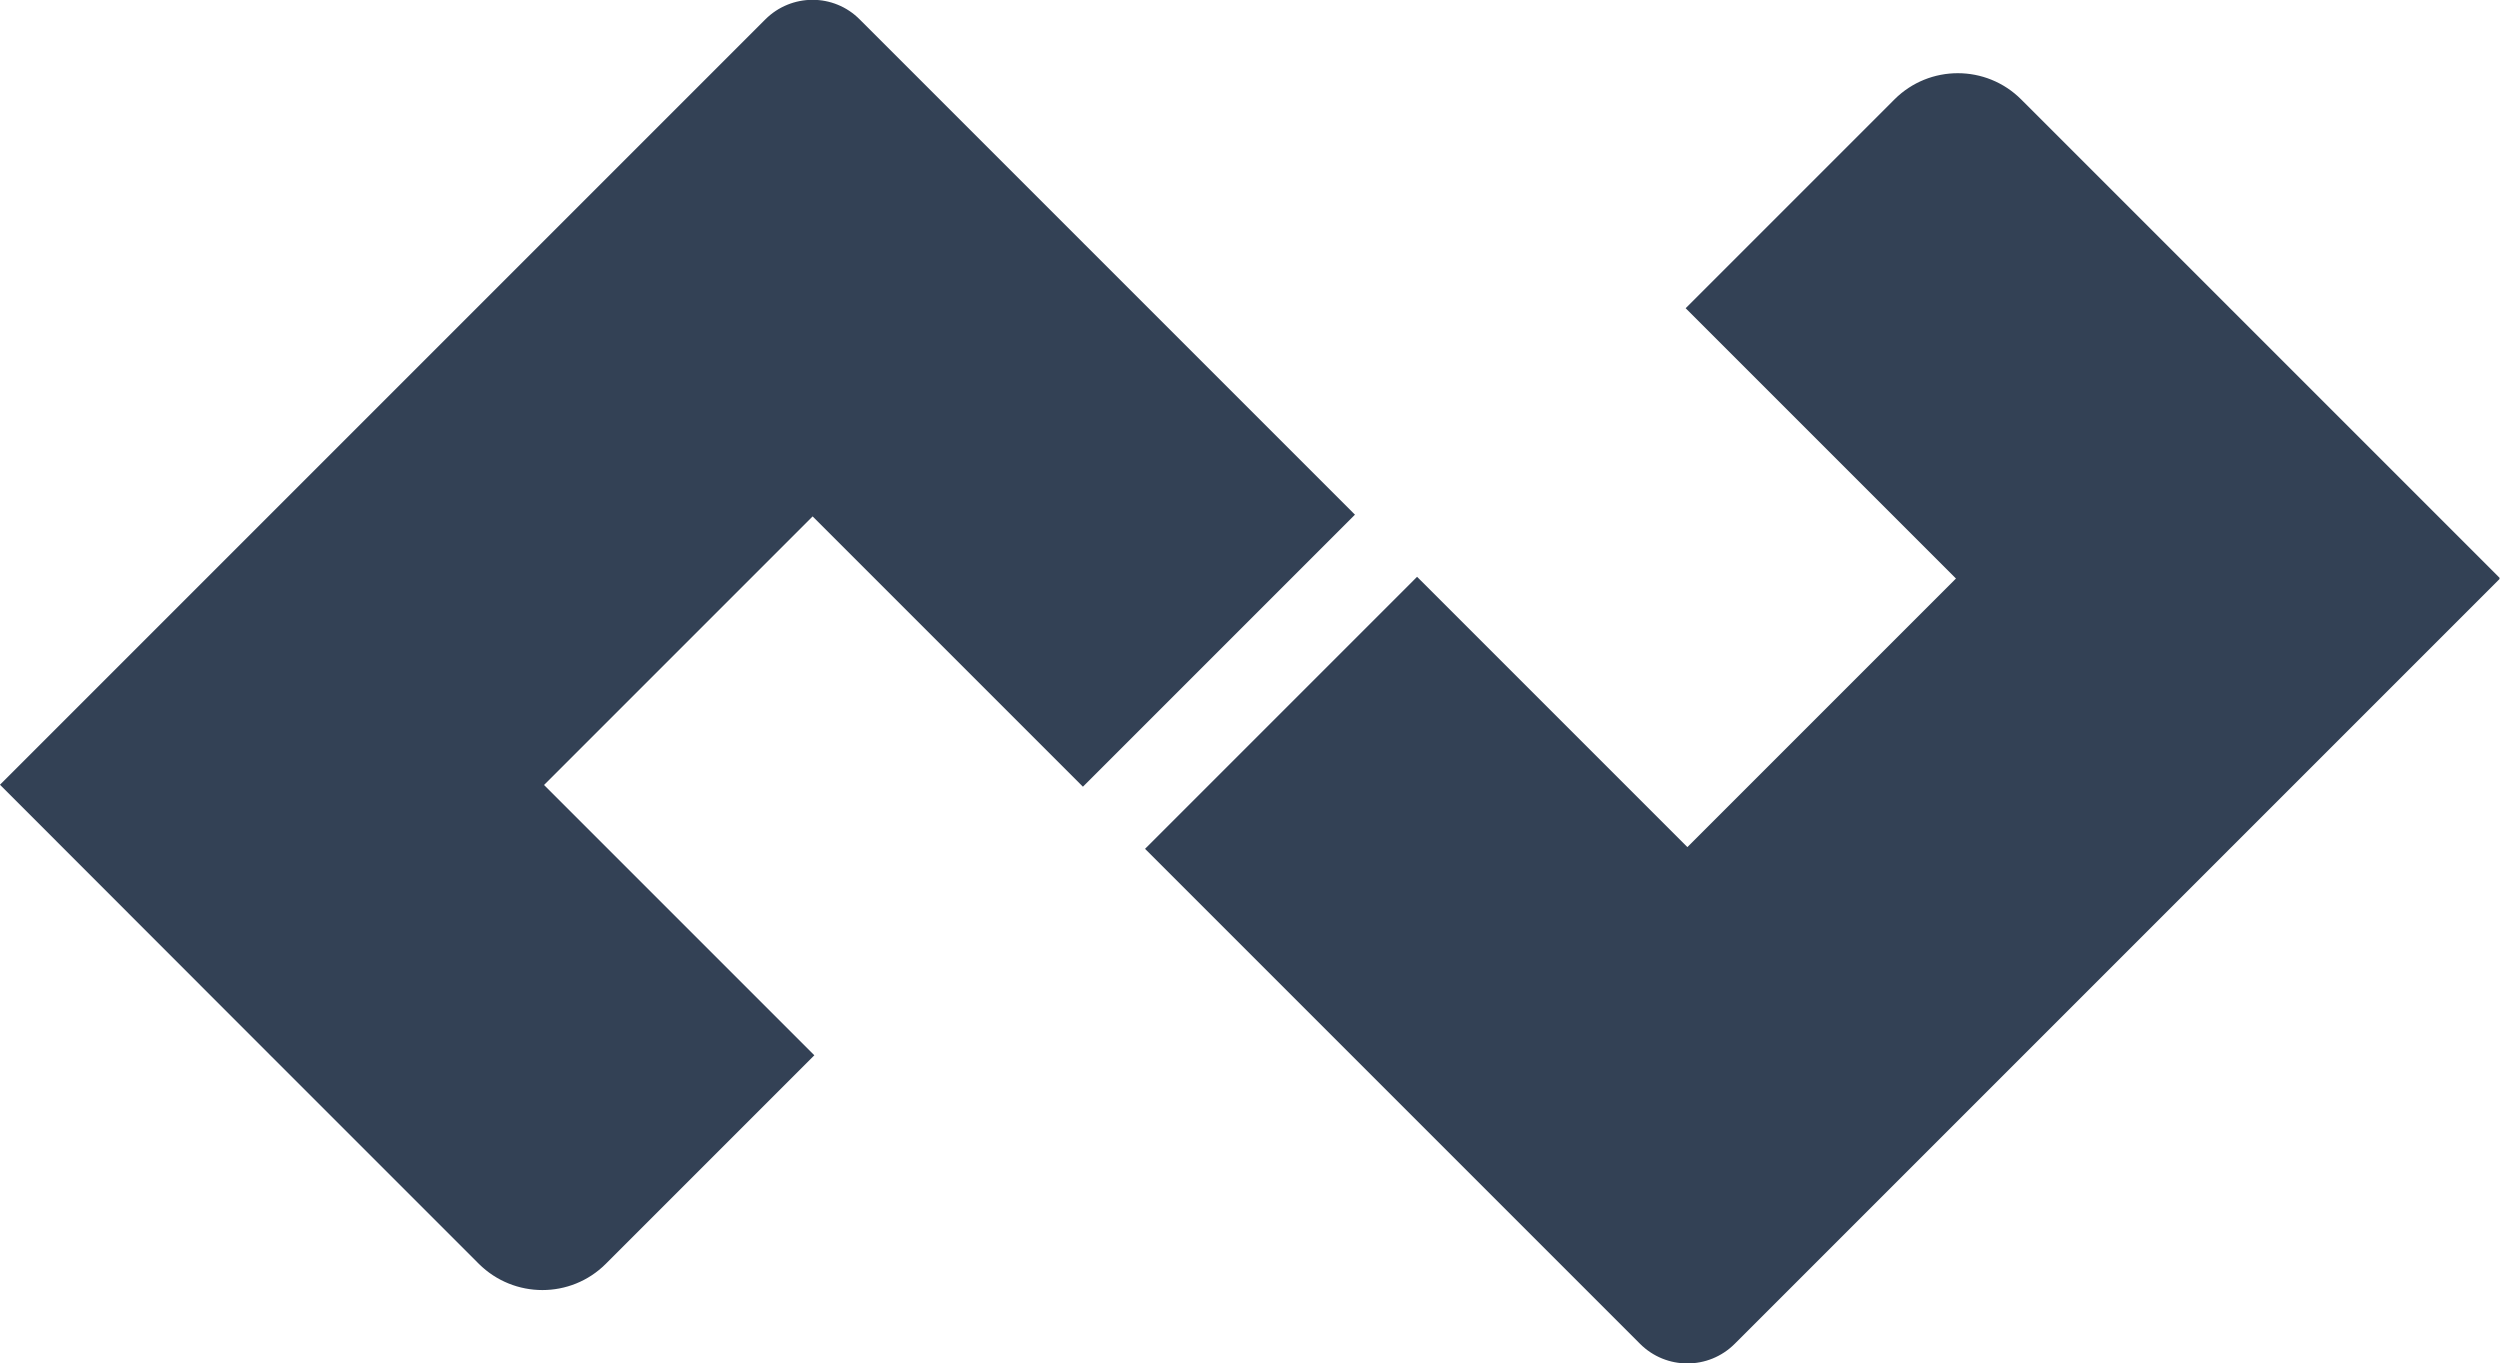 <?xml version="1.0" encoding="UTF-8"?>
<svg id="uuid-c01e2658-3b6b-4416-9e9e-a4bbdc86c72c" data-name="Layer 1" xmlns="http://www.w3.org/2000/svg" viewBox="0 0 1022 557.3">
  <path d="M1021.3,236.5l-110.5,110.5-45.8,45.8-64.7,64.7-91.5,91.5h0c-10.5,10.5-27.5,10.5-38,0l-156.2-156.2-45.8-45.8,110.5-110.5,110.5,110.5,110.5-110.5-110.5-110.5,45.8-45.8,39.2-39.2c14.1-14.1,37-14.1,51.1,0l195.4,195.4Z" style="fill: #334155; stroke: #334155; stroke-miterlimit: 10;" />
  <path d="M553.2,210.4l-110.5,110.5-110.5-110.5-110.5,110.5,110.5,110.5-45.8,45.8-39.1,39.1c-14.1,14.1-37,14.1-51.2,0l-39.2-39.2-45.8-45.8L.7,320.8l110.5-110.5,45.8-45.8,64.7-64.7L313.2,8.3h0c10.5-10.5,27.5-10.5,37.9,0l91.5,91.5,64.7,64.7,45.8,45.8Z" style="fill: #334155; stroke: #334155; stroke-miterlimit: 10;" />
</svg>